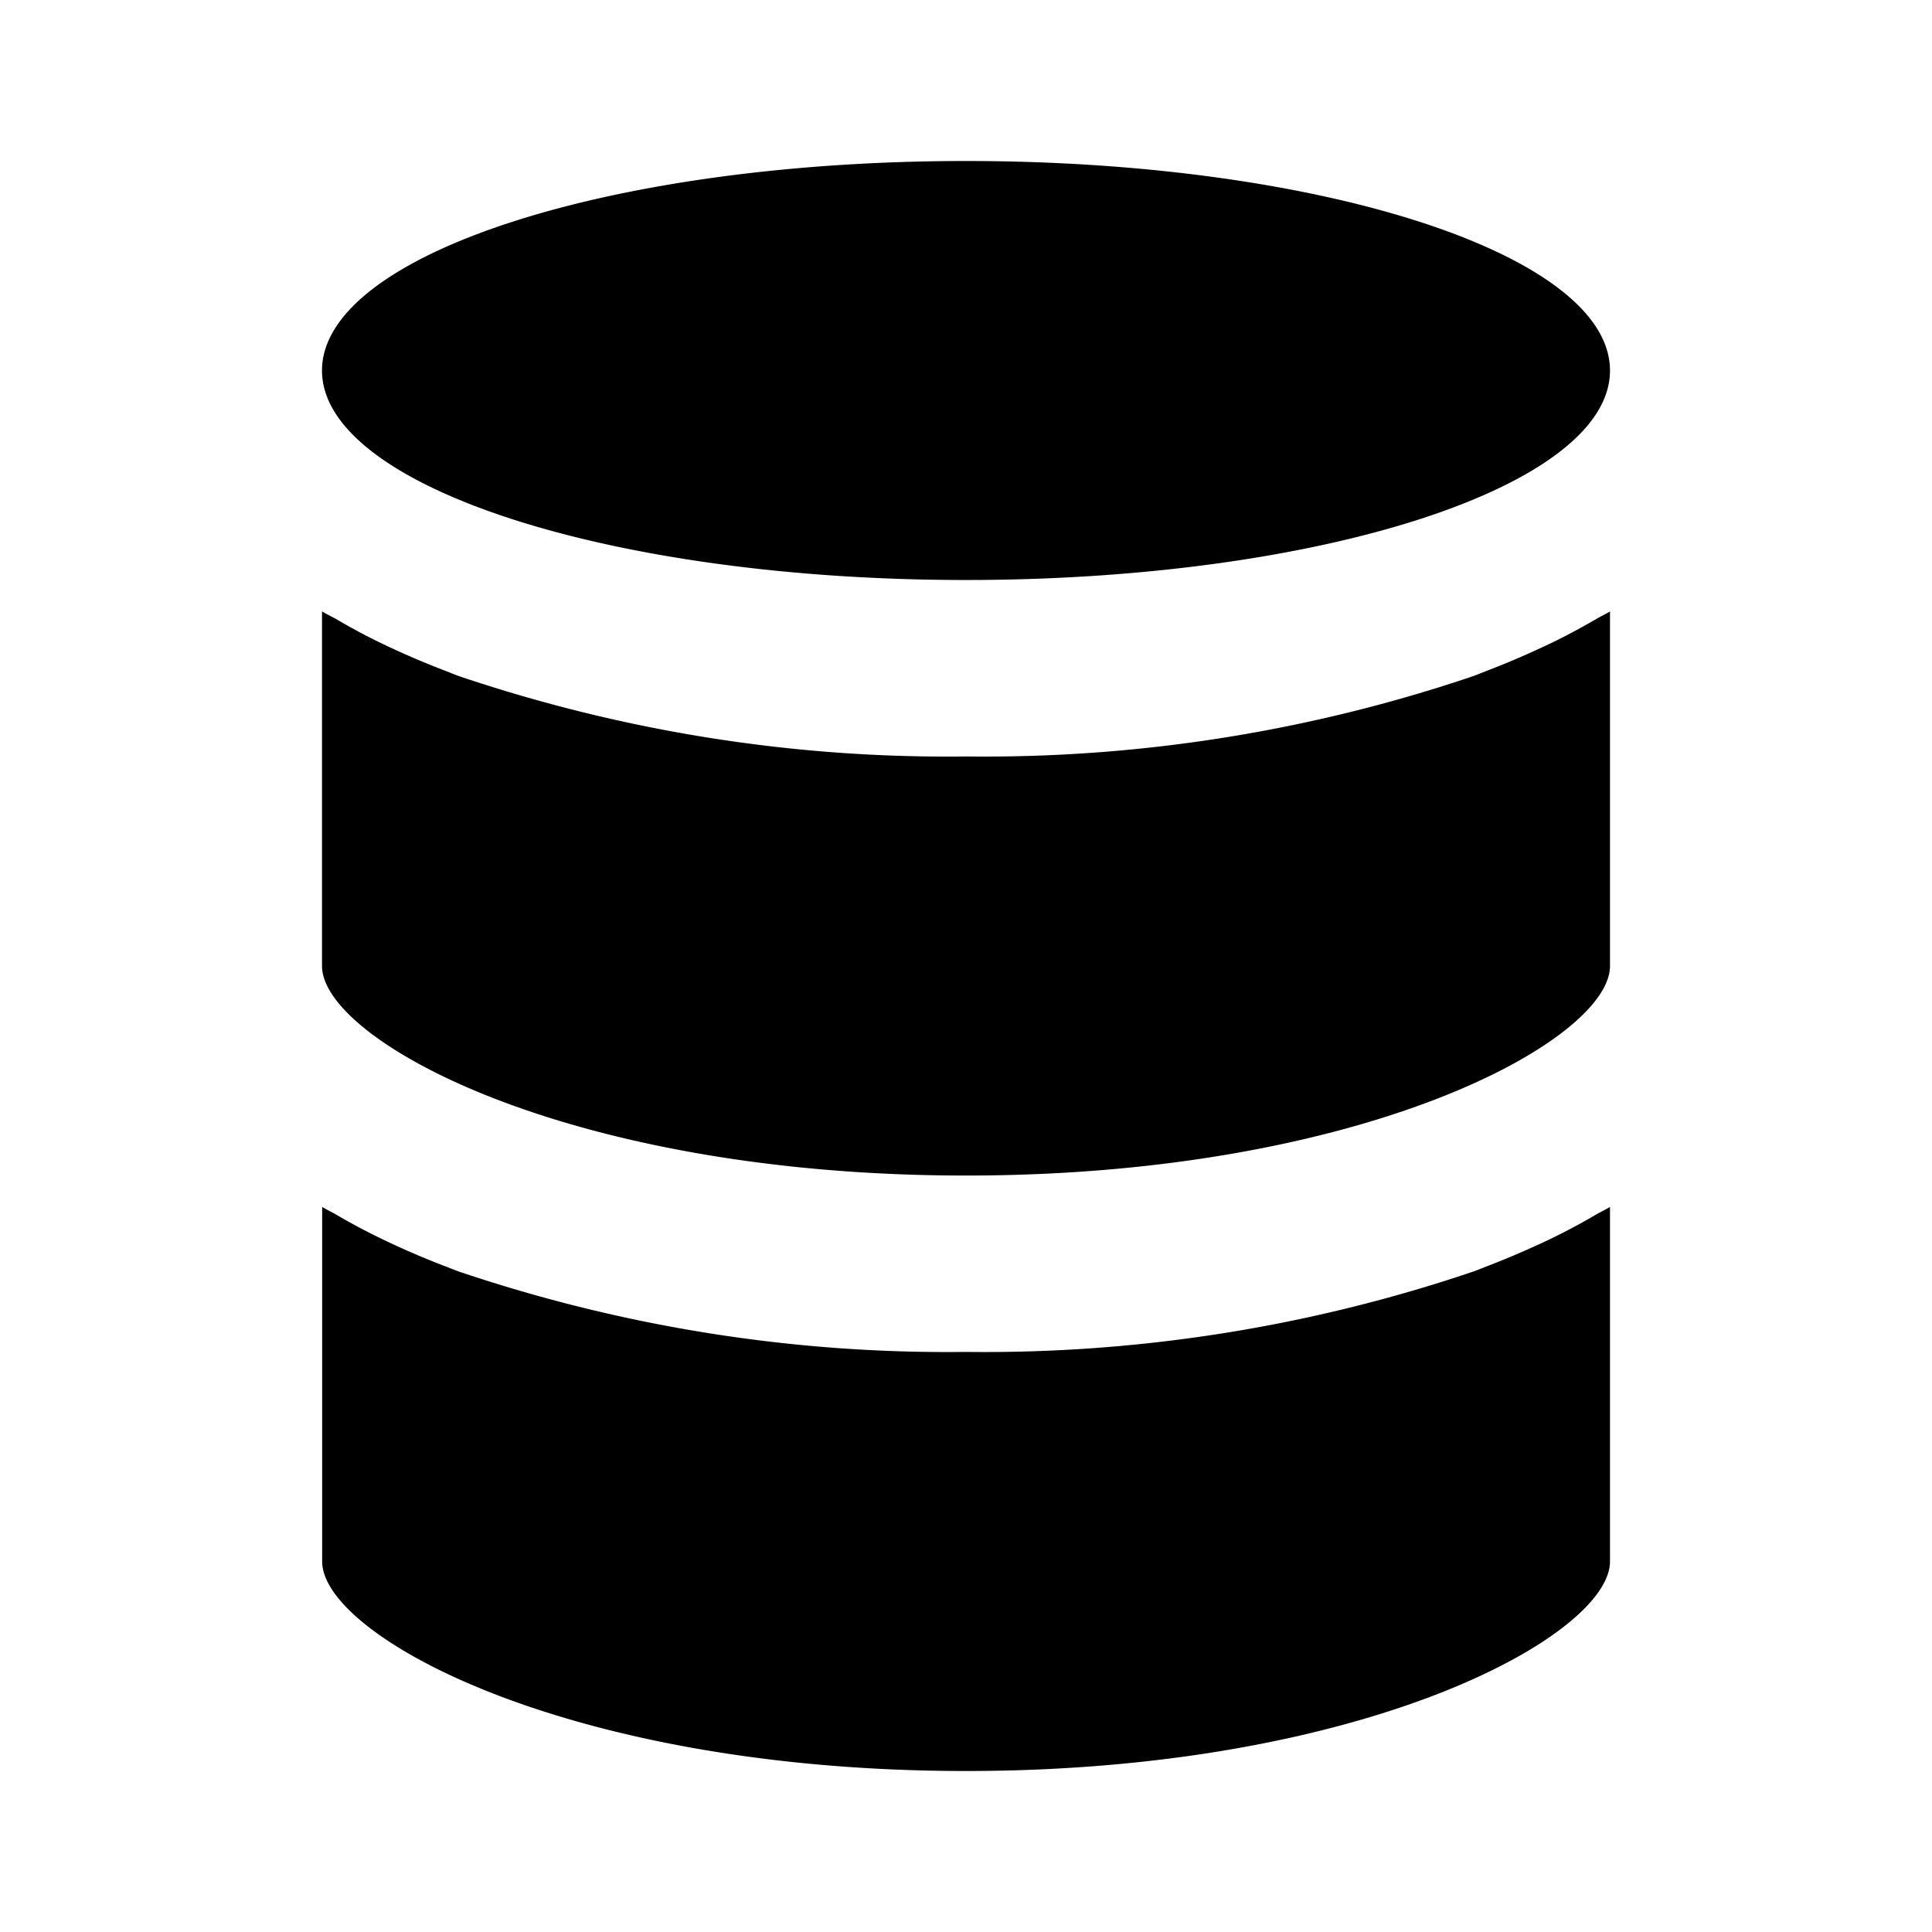 <svg xmlns="http://www.w3.org/2000/svg" fill="currentColor" viewBox="0 0 24 24">
  <path d="M12 7.205c4.418 0 8-1.165 8-2.602C20 3.165 16.418 2 12 2S4 3.165 4 4.603c0 1.437 3.582 2.602 8 2.602ZM12 22c4.963 0 8-1.686 8-2.603v-4.404c-.052.032-.112.06-.165.09a7.75 7.75 0 0 1-.745.387c-.193.088-.394.173-.6.253-.063.024-.124.05-.189.073a18.934 18.934 0 0 1-6.3.998c-2.135.027-4.26-.31-6.3-.998-.065-.024-.126-.05-.189-.073a10.143 10.143 0 0 1-.852-.373 7.75 7.75 0 0 1-.493-.267c-.053-.03-.113-.058-.165-.09v4.404C4 20.315 7.037 22 12 22Zm7.09-13.928a9.91 9.91 0 0 1-.6.253c-.063.025-.124.05-.189.074a18.935 18.935 0 0 1-6.3.998c-2.135.027-4.26-.31-6.3-.998-.065-.024-.126-.05-.189-.074a10.163 10.163 0 0 1-.852-.372 7.816 7.816 0 0 1-.493-.268c-.055-.03-.115-.058-.167-.09V12c0 .917 3.037 2.603 8 2.603s8-1.686 8-2.603V7.596c-.052.031-.112.059-.165.09a7.816 7.816 0 0 1-.745.386Z"/>
</svg>
